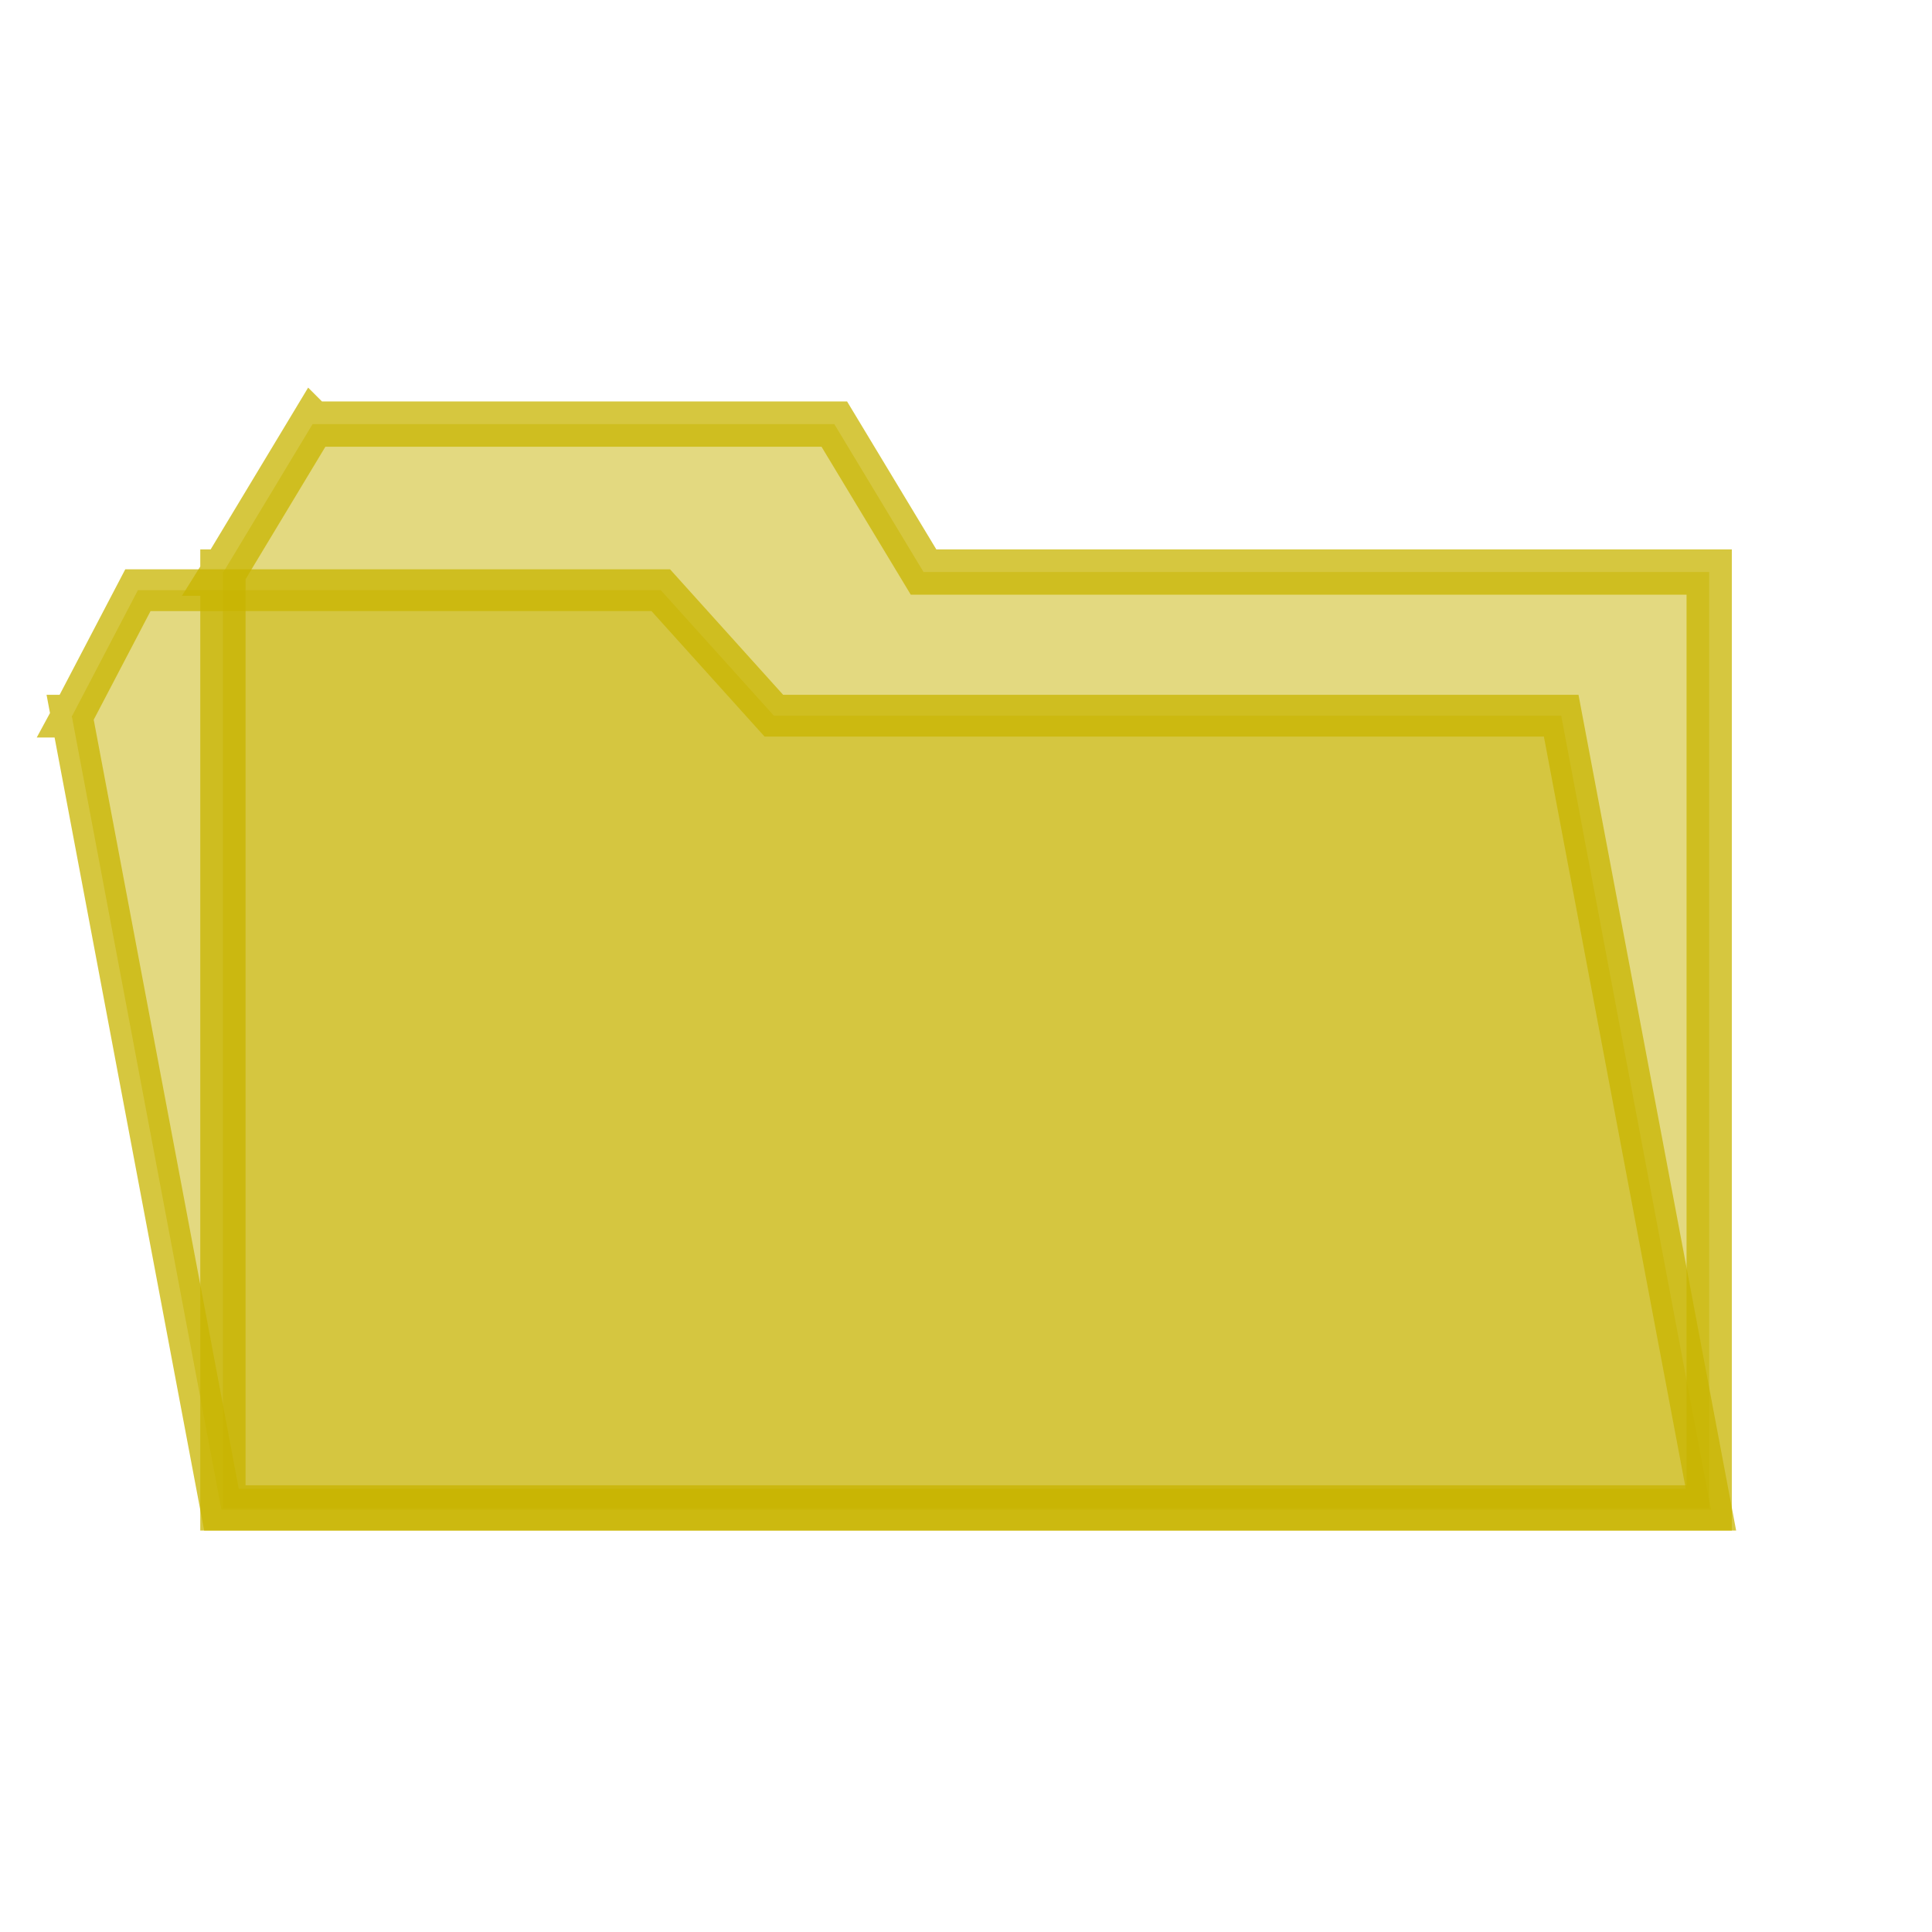 <?xml version="1.0" encoding="UTF-8" standalone="no"?>
<!-- Created with Inkscape (http://www.inkscape.org/) -->

<svg
   xmlns:dc="http://purl.org/dc/elements/1.1/"
   xmlns:cc="http://creativecommons.org/ns#"
   xmlns:rdf="http://www.w3.org/1999/02/22-rdf-syntax-ns#"
   xmlns:svg="http://www.w3.org/2000/svg"
   xmlns="http://www.w3.org/2000/svg"
   xmlns:sodipodi="http://sodipodi.sourceforge.net/DTD/sodipodi-0.dtd"
   xmlns:inkscape="http://www.inkscape.org/namespaces/inkscape"
   width="512"
   height="512"
   id="svg2"
   version="1.1"
   inkscape:version="0.48.4 r9939"
   sodipodi:docname="parent.svg">
  <defs
     id="defs4" />
  <sodipodi:namedview
     id="base"
     pagecolor="#ffffff"
     bordercolor="#666666"
     borderopacity="1.0"
     inkscape:pageopacity="0.0"
     inkscape:pageshadow="2"
     inkscape:zoom="1.2139386"
     inkscape:cx="51.093355"
     inkscape:cy="259.47601"
     inkscape:document-units="px"
     inkscape:current-layer="layer1"
     showgrid="false"
     inkscape:window-width="1600"
     inkscape:window-height="848"
     inkscape:window-x="-8"
     inkscape:window-y="-8"
     inkscape:window-maximized="1"
     inkscape:snap-global="true"
     showguides="true"
     inkscape:guide-bbox="true"
     inkscape:snap-grids="true">
    <inkscape:grid
       type="xygrid"
       id="grid3763"
       empspacing="5"
       visible="true"
       enabled="true"
       snapvisiblegridlinesonly="true" />
  </sodipodi:namedview>
  <g
     inkscape:label="Layer 1"
     inkscape:groupmode="layer"
     id="layer1"
     transform="translate(0,-540.362)">
    <path
       style="fill:#c8b400;fill-opacity:0.498;stroke:#c8b400;stroke-width:12;stroke-miterlimit:4;stroke-opacity:0.753;stroke-dasharray:none"
       d="m 82.841,652.75 -23.625,39.21 -0.141,0 0,0.247 -0.028,0.045 0.028,0 0,247.724 393.877,0 0,-248.015 -208.202,0 -23.653,-39.21 -66.819,0 -4.618,0 -66.819,0 z"
       id="rect2985"
       inkscape:connector-curvature="0" />
    <path
       style="fill:#c8b400;fill-opacity:0.498;stroke:#c8b400;stroke-width:11.065;stroke-miterlimit:4;stroke-opacity:0.753;stroke-dasharray:none"
       d="m 36.549,696.765 -17.401,33.265 -0.141,0 0.039,0.209 -0.021,0.038 0.028,0 39.64,210.165 394.727,0 -39.687,-210.412 -208.651,0 -29.978,-33.265 -66.964,0 -4.628,0 -66.964,0 z"
       id="rect2985-1"
       inkscape:connector-curvature="0" />
  </g>
</svg>
